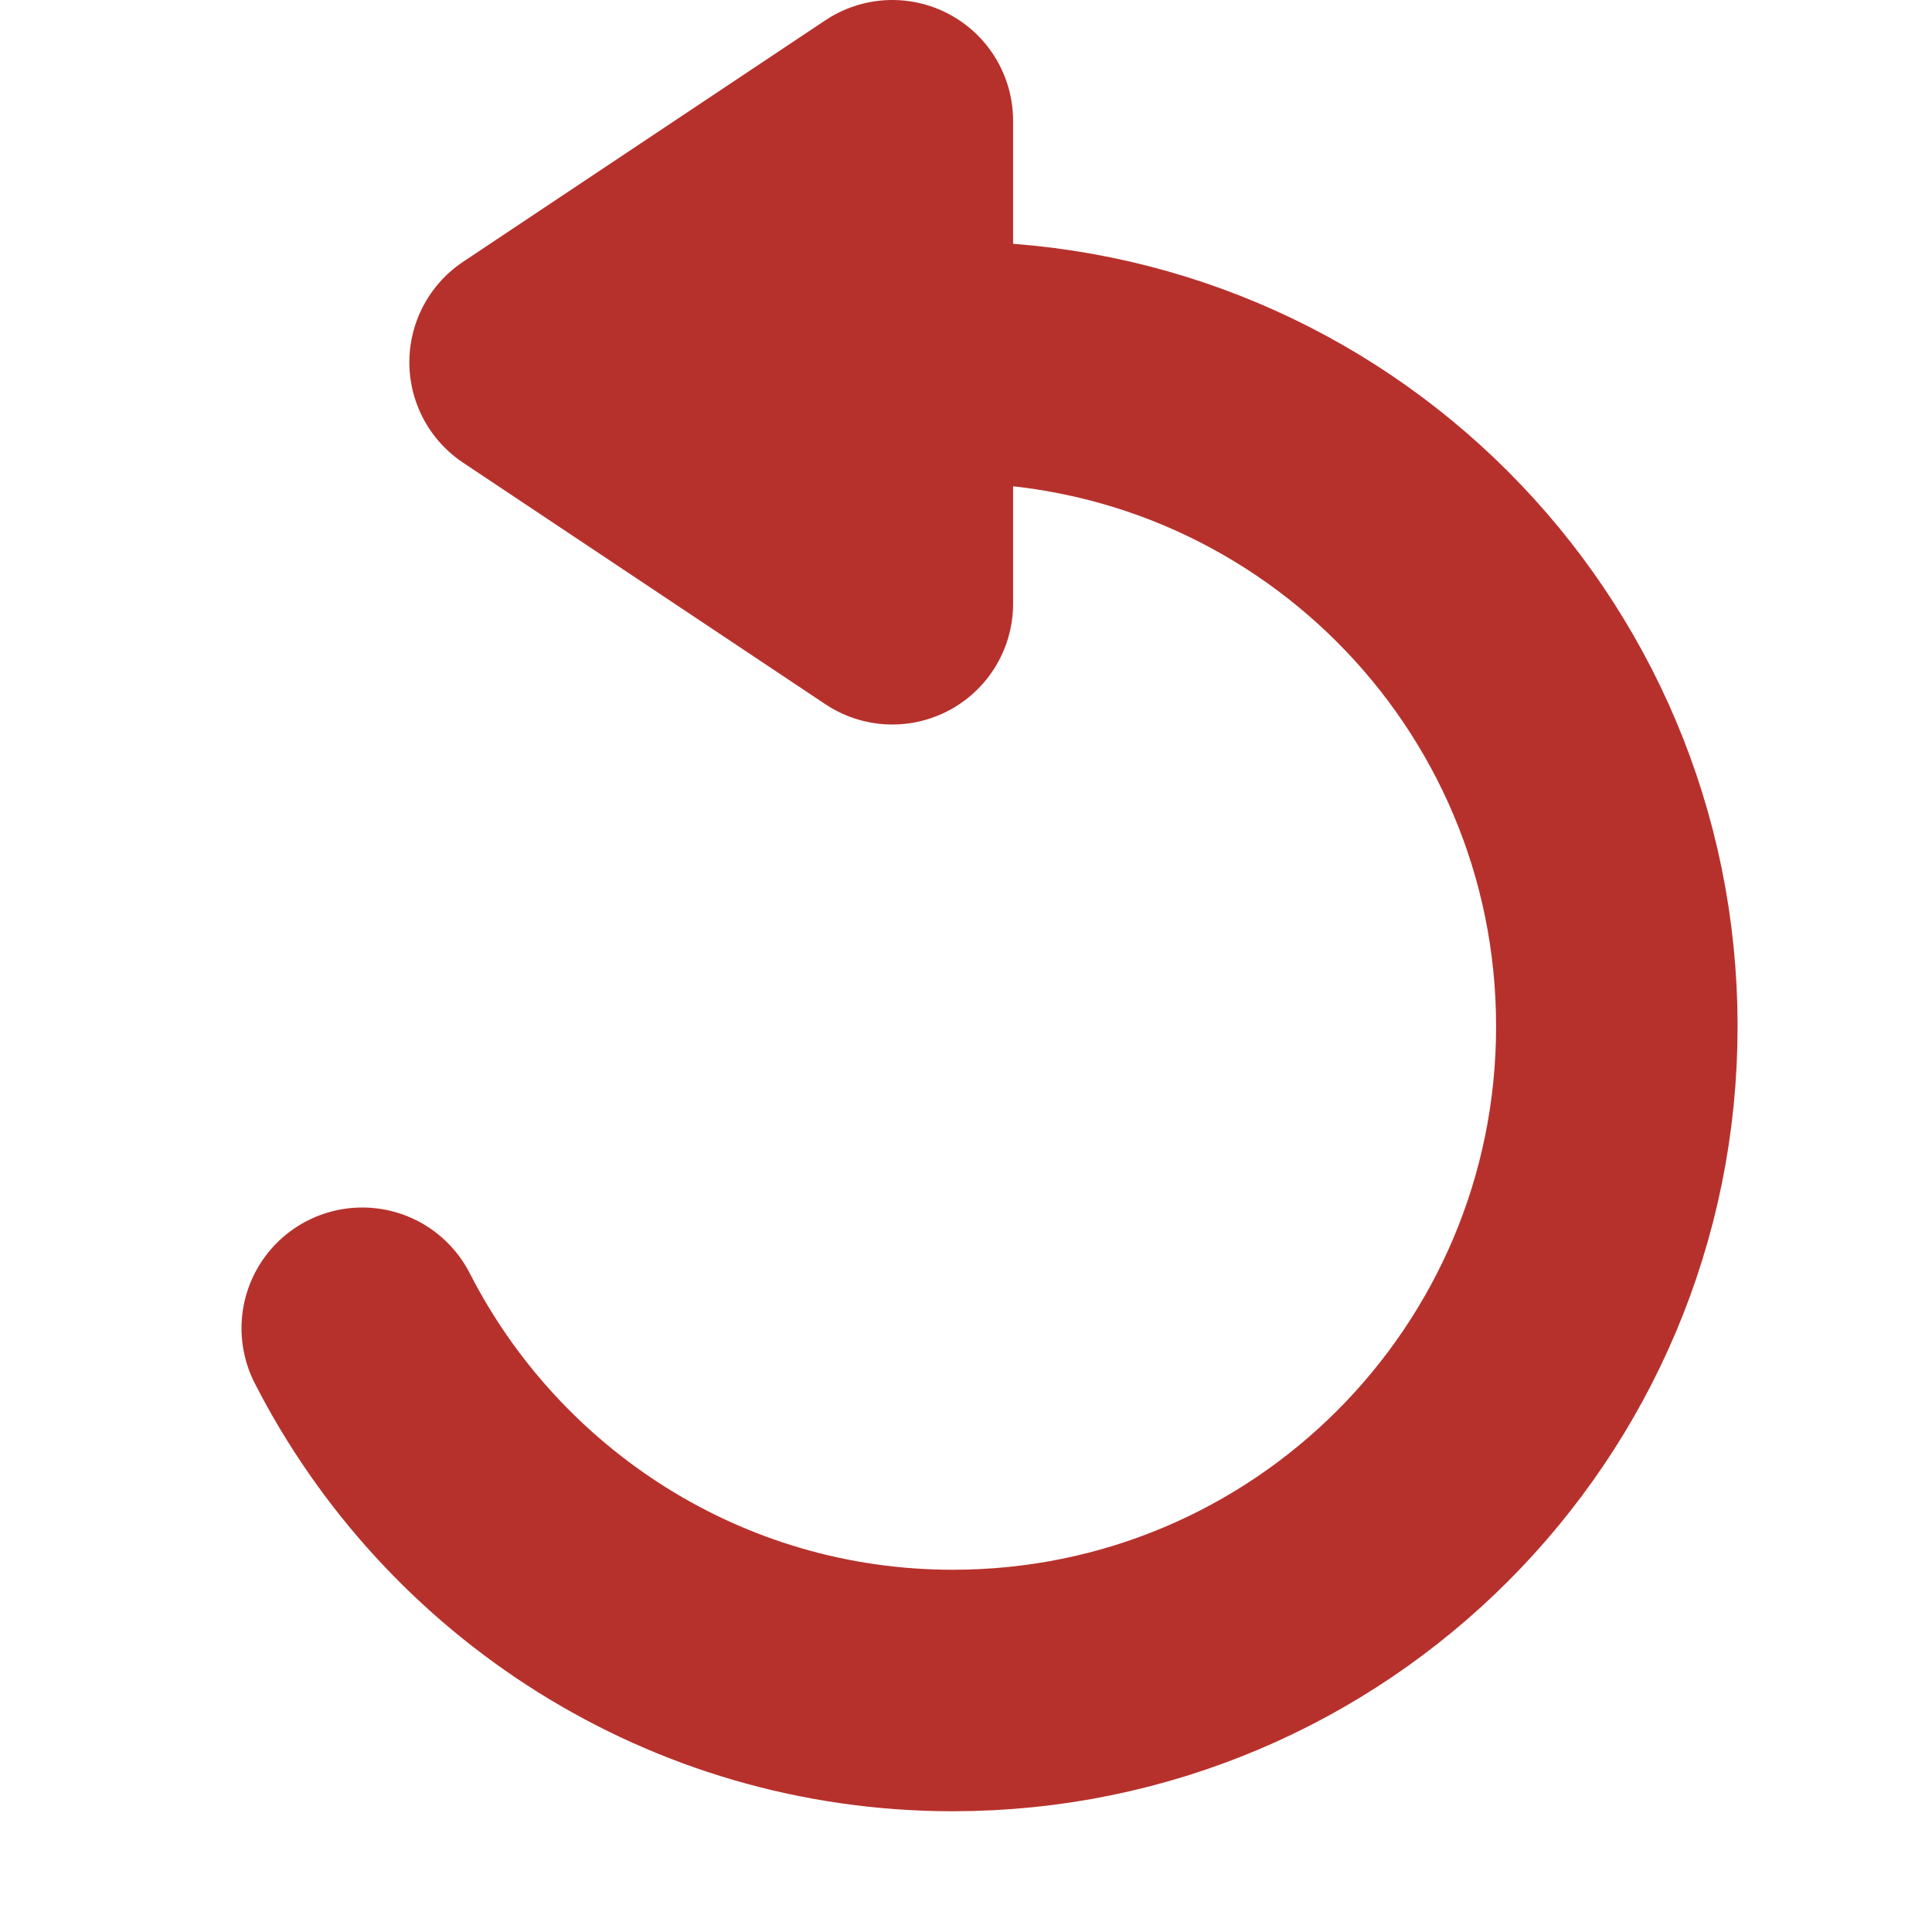 <?xml version="1.0" encoding="utf-8"?>
<!-- Generator: Adobe Illustrator 23.0.3, SVG Export Plug-In . SVG Version: 6.00 Build 0)  -->
<svg version="1.0" id="Layer_1" xmlns="http://www.w3.org/2000/svg" xmlns:xlink="http://www.w3.org/1999/xlink" x="0px" y="0px"
	 viewBox="0 0 16 16" enable-background="new 0 0 16 16" xml:space="preserve">
<g id="undo">
	<path fill="none" stroke="#B7312C" stroke-width="2" stroke-linecap="round" stroke-miterlimit="10" d="M3,11
		c0.91,1.78,2.76,3,4.89,3c3.04,0,5.5-2.46,5.5-5.5c0-3.04-2.46-5.5-5.5-5.5c-0.17,0-0.34,0.01-0.5,0.03"/>
	
		<polygon fill="#B7312C" stroke="#B7312C" stroke-width="2" stroke-linecap="round" stroke-linejoin="round" stroke-miterlimit="10" points="
		7.39,1 7.39,5 4.39,3 	"/>
</g>
</svg>
